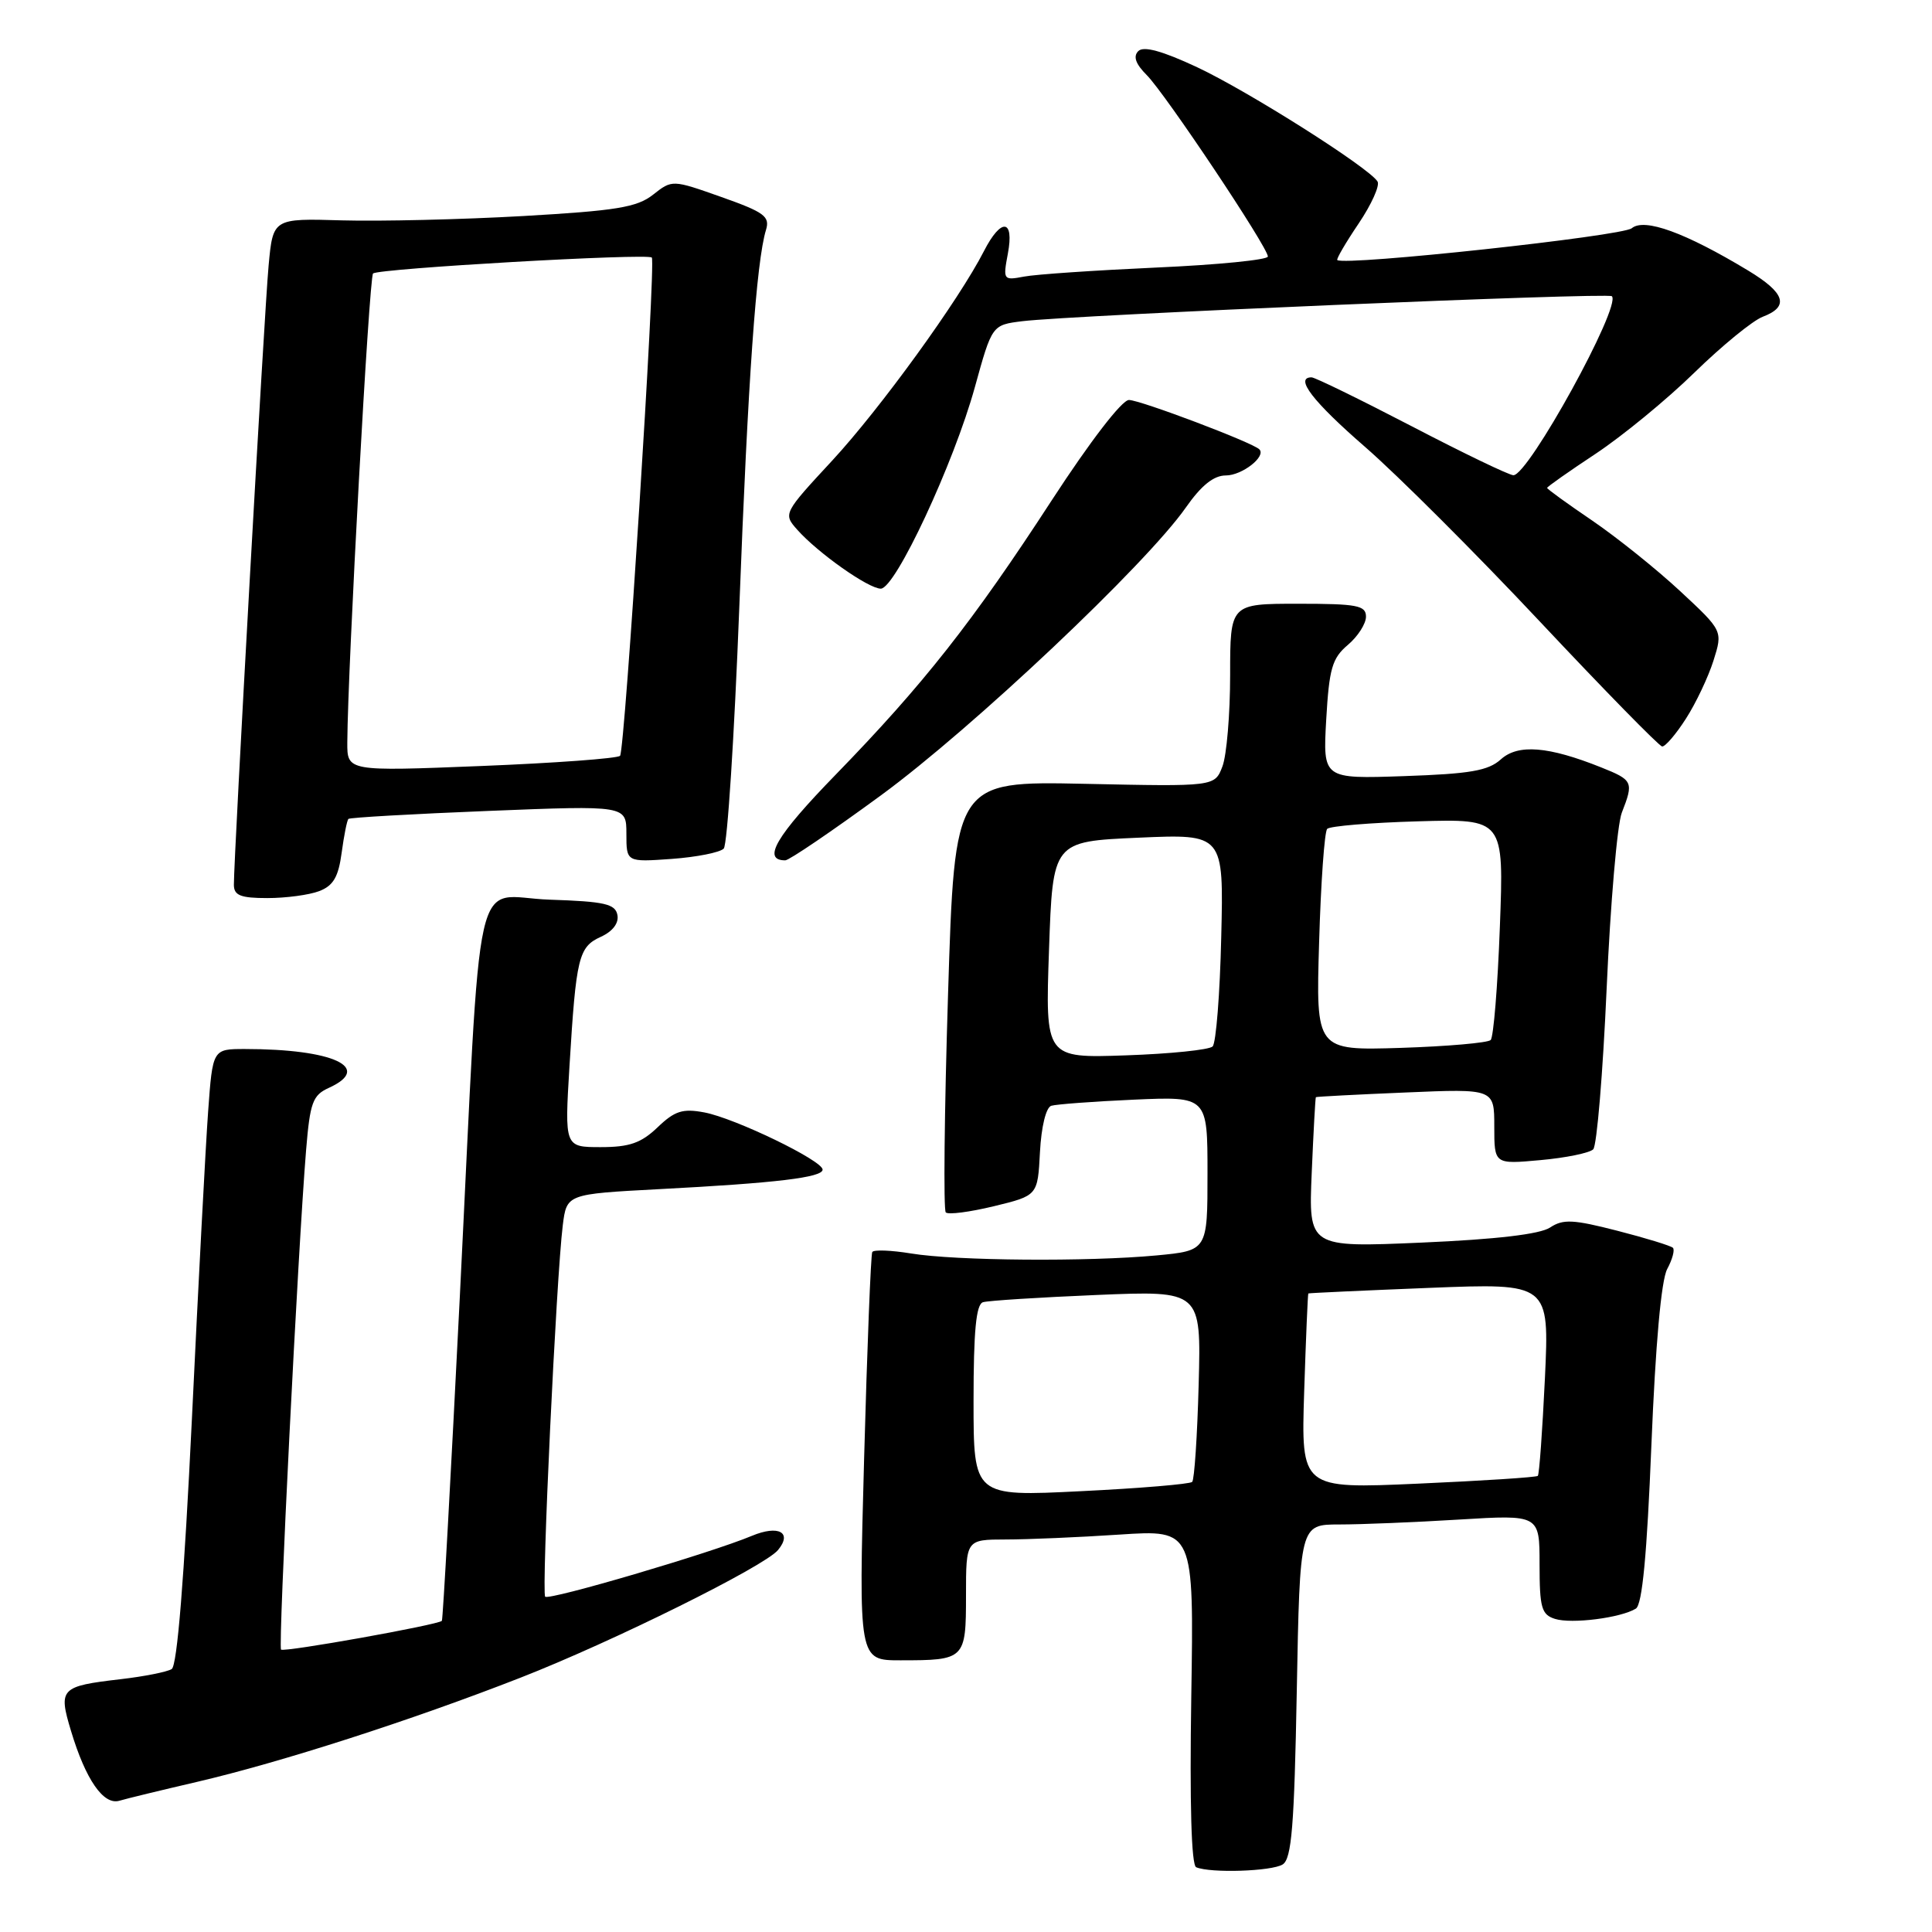 <?xml version="1.0" encoding="UTF-8" standalone="no"?>
<!DOCTYPE svg PUBLIC "-//W3C//DTD SVG 1.1//EN" "http://www.w3.org/Graphics/SVG/1.1/DTD/svg11.dtd" >
<svg xmlns="http://www.w3.org/2000/svg" xmlns:xlink="http://www.w3.org/1999/xlink" version="1.1" viewBox="0 0 256 256">
 <g >
 <path fill="currentColor"
d=" M 169.96 247.05 C 171.15 246.30 171.50 241.99 171.83 224.06 C 172.24 202.00 172.24 202.00 177.47 202.00 C 180.34 202.00 187.48 201.71 193.34 201.35 C 204.00 200.70 204.00 200.70 204.00 207.28 C 204.00 213.03 204.26 213.95 206.04 214.51 C 208.24 215.21 214.77 214.38 216.76 213.15 C 217.61 212.62 218.23 206.04 218.82 191.45 C 219.36 178.16 220.12 169.64 220.91 168.16 C 221.60 166.88 221.94 165.61 221.67 165.34 C 221.40 165.07 218.08 164.05 214.30 163.08 C 208.46 161.58 207.12 161.51 205.40 162.65 C 204.06 163.54 198.29 164.22 188.38 164.65 C 173.39 165.30 173.39 165.30 173.81 155.40 C 174.04 149.95 174.29 145.45 174.36 145.38 C 174.44 145.31 179.79 145.03 186.25 144.76 C 198.00 144.26 198.00 144.26 198.00 149.27 C 198.00 154.28 198.00 154.28 204.12 153.72 C 207.48 153.42 210.63 152.77 211.11 152.29 C 211.59 151.81 212.39 142.21 212.89 130.96 C 213.39 119.71 214.29 109.23 214.90 107.68 C 216.49 103.61 216.38 103.37 212.18 101.69 C 205.16 98.88 201.15 98.56 198.87 100.62 C 197.20 102.13 194.79 102.54 186.05 102.84 C 175.29 103.21 175.29 103.21 175.73 95.36 C 176.12 88.59 176.51 87.22 178.59 85.46 C 179.92 84.34 181.00 82.65 181.00 81.71 C 181.00 80.22 179.83 80.00 172.00 80.00 C 163.00 80.00 163.00 80.00 163.00 89.43 C 163.00 94.62 162.54 100.07 161.98 101.55 C 160.96 104.23 160.96 104.23 143.73 103.86 C 126.50 103.50 126.50 103.50 125.62 131.79 C 125.13 147.34 125.00 160.33 125.32 160.65 C 125.64 160.98 128.51 160.60 131.70 159.83 C 137.50 158.42 137.50 158.42 137.80 152.66 C 137.98 149.29 138.60 146.74 139.30 146.52 C 139.96 146.32 144.89 145.95 150.25 145.71 C 160.00 145.28 160.00 145.28 160.00 155.49 C 160.00 165.71 160.00 165.71 153.25 166.35 C 144.19 167.20 126.63 167.07 120.71 166.09 C 118.08 165.66 115.77 165.57 115.58 165.90 C 115.39 166.23 114.90 178.54 114.50 193.25 C 113.77 220.00 113.77 220.00 119.30 220.00 C 127.88 220.00 128.00 219.88 128.00 211.39 C 128.00 204.00 128.00 204.00 133.25 203.99 C 136.14 203.99 142.93 203.70 148.35 203.34 C 158.20 202.69 158.20 202.69 157.85 224.84 C 157.63 239.00 157.86 247.15 158.50 247.42 C 160.42 248.23 168.51 247.96 169.96 247.05 Z  M 26.10 236.11 C 37.21 233.52 54.50 227.96 69.00 222.29 C 81.20 217.52 101.29 207.56 103.09 205.39 C 105.03 203.05 103.16 202.03 99.62 203.51 C 94.20 205.78 72.76 212.09 72.24 211.57 C 71.73 211.06 73.71 169.27 74.57 162.36 C 75.09 158.22 75.09 158.22 87.30 157.57 C 102.87 156.76 109.00 156.02 109.00 154.98 C 109.00 153.78 97.38 148.16 93.32 147.40 C 90.45 146.86 89.40 147.20 87.13 149.38 C 84.95 151.46 83.41 152.00 79.60 152.00 C 74.81 152.00 74.81 152.00 75.46 141.25 C 76.34 126.80 76.66 125.48 79.62 124.13 C 81.19 123.41 82.02 122.32 81.81 121.24 C 81.53 119.77 80.11 119.45 72.82 119.21 C 62.47 118.87 63.88 112.61 60.92 172.00 C 59.75 195.38 58.69 214.62 58.55 214.77 C 58.03 215.31 37.63 218.96 37.24 218.58 C 36.84 218.17 39.48 165.58 40.56 152.38 C 41.08 146.09 41.43 145.12 43.57 144.15 C 49.47 141.46 44.16 139.00 32.45 139.00 C 28.18 139.00 28.18 139.00 27.58 147.25 C 27.25 151.79 26.28 170.12 25.43 187.98 C 24.40 209.26 23.48 220.70 22.75 221.16 C 22.13 221.54 19.10 222.14 16.00 222.50 C 8.00 223.43 7.71 223.73 9.41 229.36 C 11.35 235.81 13.71 239.22 15.81 238.61 C 16.74 238.33 21.37 237.21 26.10 236.11 Z  M 42.29 118.08 C 44.16 117.37 44.84 116.21 45.27 113.00 C 45.58 110.71 45.98 108.69 46.17 108.51 C 46.35 108.33 54.71 107.85 64.75 107.45 C 83.00 106.72 83.00 106.72 83.00 110.48 C 83.00 114.24 83.00 114.24 89.01 113.81 C 92.32 113.57 95.42 112.95 95.90 112.44 C 96.38 111.92 97.30 97.55 97.96 80.50 C 99.11 50.30 100.22 34.61 101.50 30.46 C 102.04 28.68 101.28 28.12 95.60 26.11 C 89.07 23.80 89.07 23.80 86.53 25.80 C 84.39 27.48 81.66 27.92 69.25 28.63 C 61.14 29.09 50.38 29.34 45.33 29.20 C 36.17 28.93 36.17 28.93 35.59 35.21 C 35.03 41.18 30.98 113.55 30.99 117.25 C 31.00 118.65 31.88 119.00 35.43 119.00 C 37.87 119.00 40.96 118.59 42.29 118.08 Z  M 116.74 105.38 C 128.85 96.51 151.87 74.77 157.13 67.25 C 159.18 64.32 160.82 63.00 162.43 63.00 C 164.58 63.00 167.81 60.48 166.87 59.54 C 165.97 58.63 151.07 53.00 149.59 53.00 C 148.66 53.00 144.45 58.48 139.39 66.25 C 128.89 82.40 122.36 90.69 110.71 102.67 C 102.83 110.77 100.93 114.00 104.05 114.00 C 104.56 114.00 110.27 110.12 116.74 105.38 Z  M 223.38 95.25 C 224.71 93.19 226.35 89.72 227.04 87.55 C 228.29 83.59 228.29 83.59 222.62 78.32 C 219.50 75.42 214.26 71.22 210.98 68.98 C 207.69 66.75 205.00 64.80 205.00 64.65 C 205.00 64.50 207.90 62.46 211.44 60.12 C 214.98 57.77 220.87 52.94 224.52 49.37 C 228.17 45.81 232.25 42.47 233.58 41.97 C 237.13 40.62 236.55 38.82 231.64 35.85 C 223.31 30.82 217.89 28.85 216.22 30.24 C 214.98 31.29 178.26 35.25 177.20 34.46 C 177.04 34.34 178.31 32.16 180.02 29.63 C 181.73 27.09 182.86 24.58 182.53 24.05 C 181.40 22.21 165.39 12.08 158.63 8.91 C 153.99 6.74 151.53 6.07 150.83 6.77 C 150.12 7.48 150.48 8.48 151.95 9.95 C 154.40 12.40 168.00 32.77 168.00 33.99 C 168.00 34.43 161.36 35.09 153.25 35.45 C 145.14 35.82 137.23 36.35 135.69 36.65 C 132.94 37.17 132.89 37.11 133.55 33.59 C 134.41 29.01 132.66 28.82 130.39 33.25 C 127.06 39.77 116.64 54.14 110.28 61.02 C 103.80 68.01 103.77 68.08 105.63 70.18 C 108.36 73.26 115.07 78.00 116.71 78.00 C 118.64 78.00 126.39 61.39 129.18 51.28 C 131.45 43.06 131.45 43.06 135.47 42.56 C 142.14 41.75 213.07 38.74 213.58 39.25 C 214.88 40.54 202.51 63.02 200.53 62.97 C 199.96 62.96 193.89 60.04 187.04 56.47 C 180.19 52.91 174.23 50.00 173.79 50.00 C 171.49 50.00 173.96 53.21 180.88 59.22 C 185.14 62.92 195.58 73.34 204.06 82.38 C 212.55 91.42 219.83 98.86 220.24 98.91 C 220.64 98.96 222.06 97.31 223.38 95.25 Z  M 129.00 185.62 C 129.00 176.35 129.34 172.83 130.25 172.55 C 130.94 172.34 137.72 171.91 145.33 171.59 C 159.16 171.01 159.16 171.01 158.83 183.42 C 158.65 190.25 158.26 196.08 157.97 196.36 C 157.68 196.65 151.04 197.21 143.22 197.59 C 129.00 198.30 129.00 198.30 129.00 185.62 Z  M 172.81 184.39 C 173.04 177.30 173.29 171.45 173.36 171.39 C 173.44 171.33 180.66 171.00 189.40 170.65 C 205.30 170.02 205.30 170.02 204.71 182.62 C 204.38 189.55 203.96 195.37 203.77 195.56 C 203.59 195.75 196.45 196.21 187.92 196.59 C 172.40 197.28 172.40 197.28 172.81 184.39 Z  M 139.00 125.85 C 139.50 111.50 139.50 111.50 150.82 111.00 C 162.15 110.50 162.15 110.50 161.82 124.17 C 161.65 131.69 161.13 138.21 160.68 138.66 C 160.23 139.11 155.05 139.64 149.18 139.84 C 138.50 140.21 138.50 140.21 139.00 125.85 Z  M 174.79 124.85 C 175.02 116.96 175.50 110.20 175.86 109.83 C 176.21 109.46 181.62 109.01 187.89 108.83 C 199.28 108.50 199.28 108.50 198.74 122.81 C 198.45 130.69 197.90 137.44 197.52 137.81 C 197.15 138.18 191.78 138.65 185.60 138.85 C 174.36 139.20 174.36 139.20 174.79 124.85 Z  M 46.02 98.36 C 46.08 88.33 48.91 36.76 49.43 36.24 C 50.08 35.58 85.92 33.53 86.37 34.13 C 86.92 34.87 82.80 99.51 82.16 100.15 C 81.80 100.50 73.51 101.11 63.75 101.50 C 46.00 102.21 46.00 102.21 46.02 98.36 Z "/>
</g>
</svg>